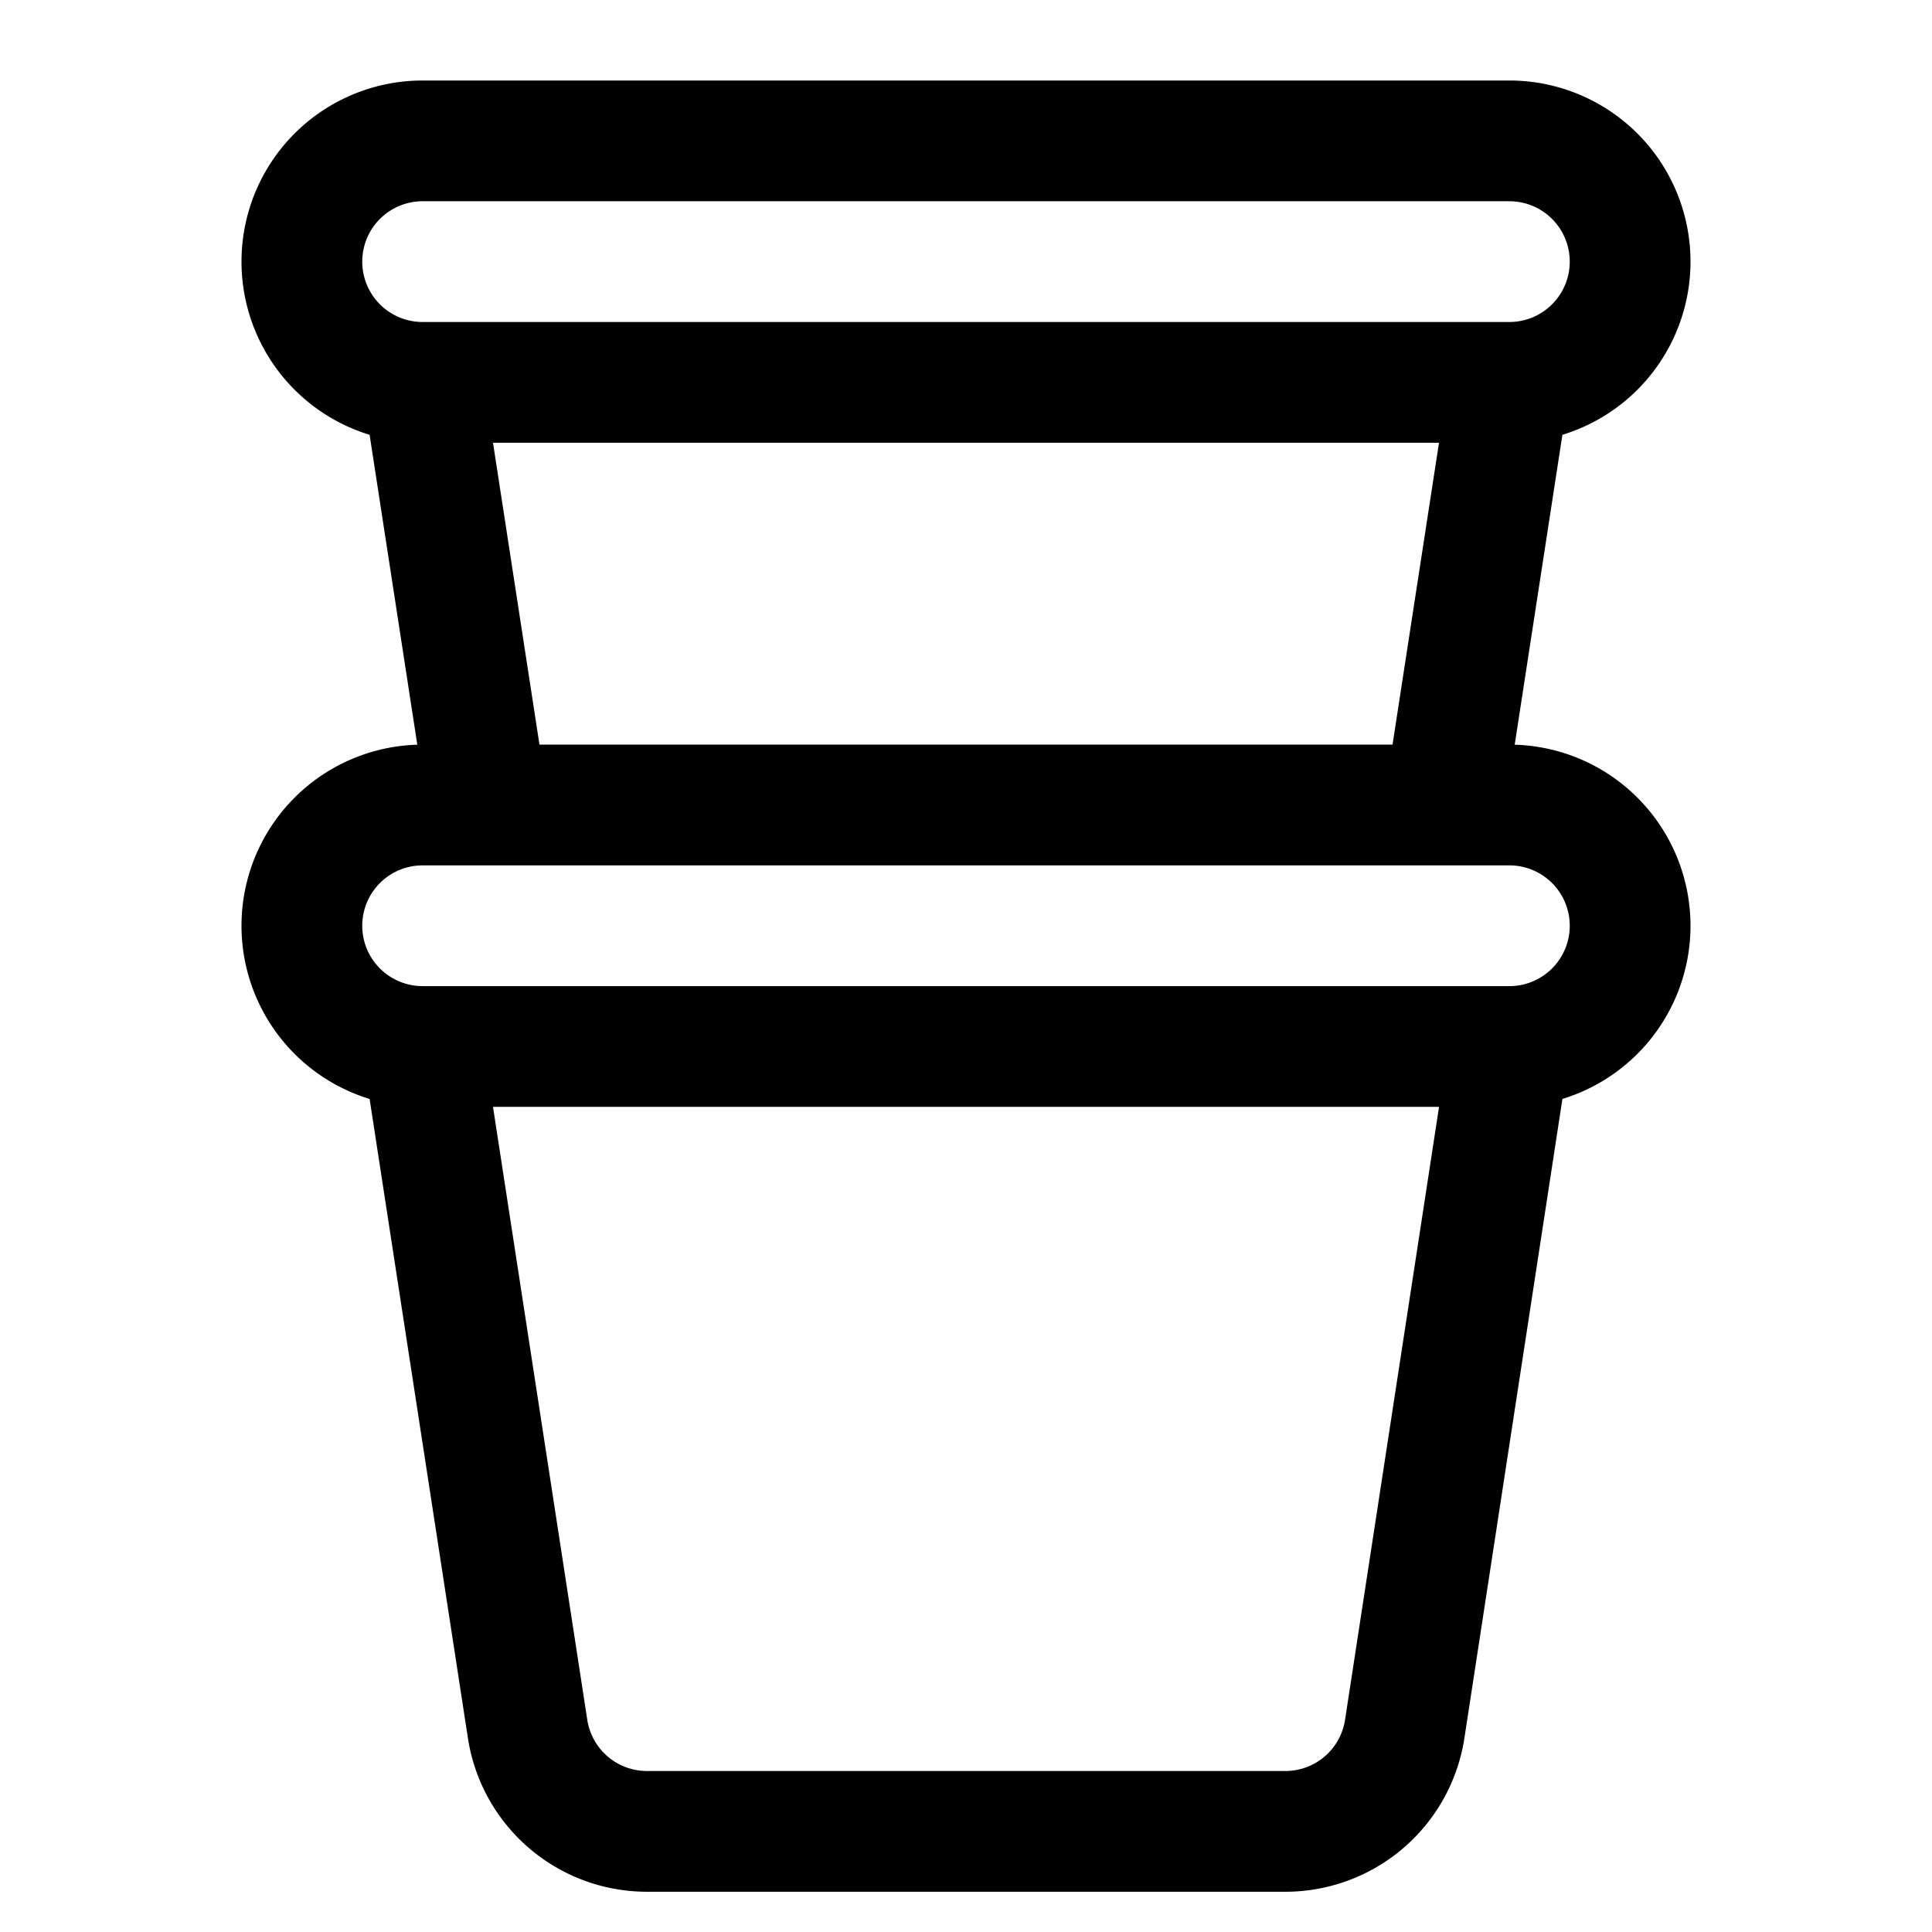 <svg xmlns="http://www.w3.org/2000/svg" width="24" height="24" viewBox="0 0 24 24"><path d="M20.25 11.5a1.5 1.5 0 0 1-1.5 1.5H5.25a1.5 1.5 0 0 1 0-3h13.5a1.5 1.5 0 0 1 1.5 1.5m-1.5 1.5-1.3 8.478a1.5 1.5 0 0 1-1.483 1.272h-7.93a1.5 1.5 0 0 1-1.483-1.272L5.25 13m15-9.75a1.5 1.5 0 0 1-1.5 1.5H5.25a1.5 1.5 0 0 1 0-3h13.5a1.5 1.5 0 0 1 1.5 1.5M6.058 10 5.25 4.75m13.5 0L17.942 10" style="fill:none;stroke:#000;stroke-linecap:round;stroke-linejoin:round;stroke-width:1.5px"/></svg>